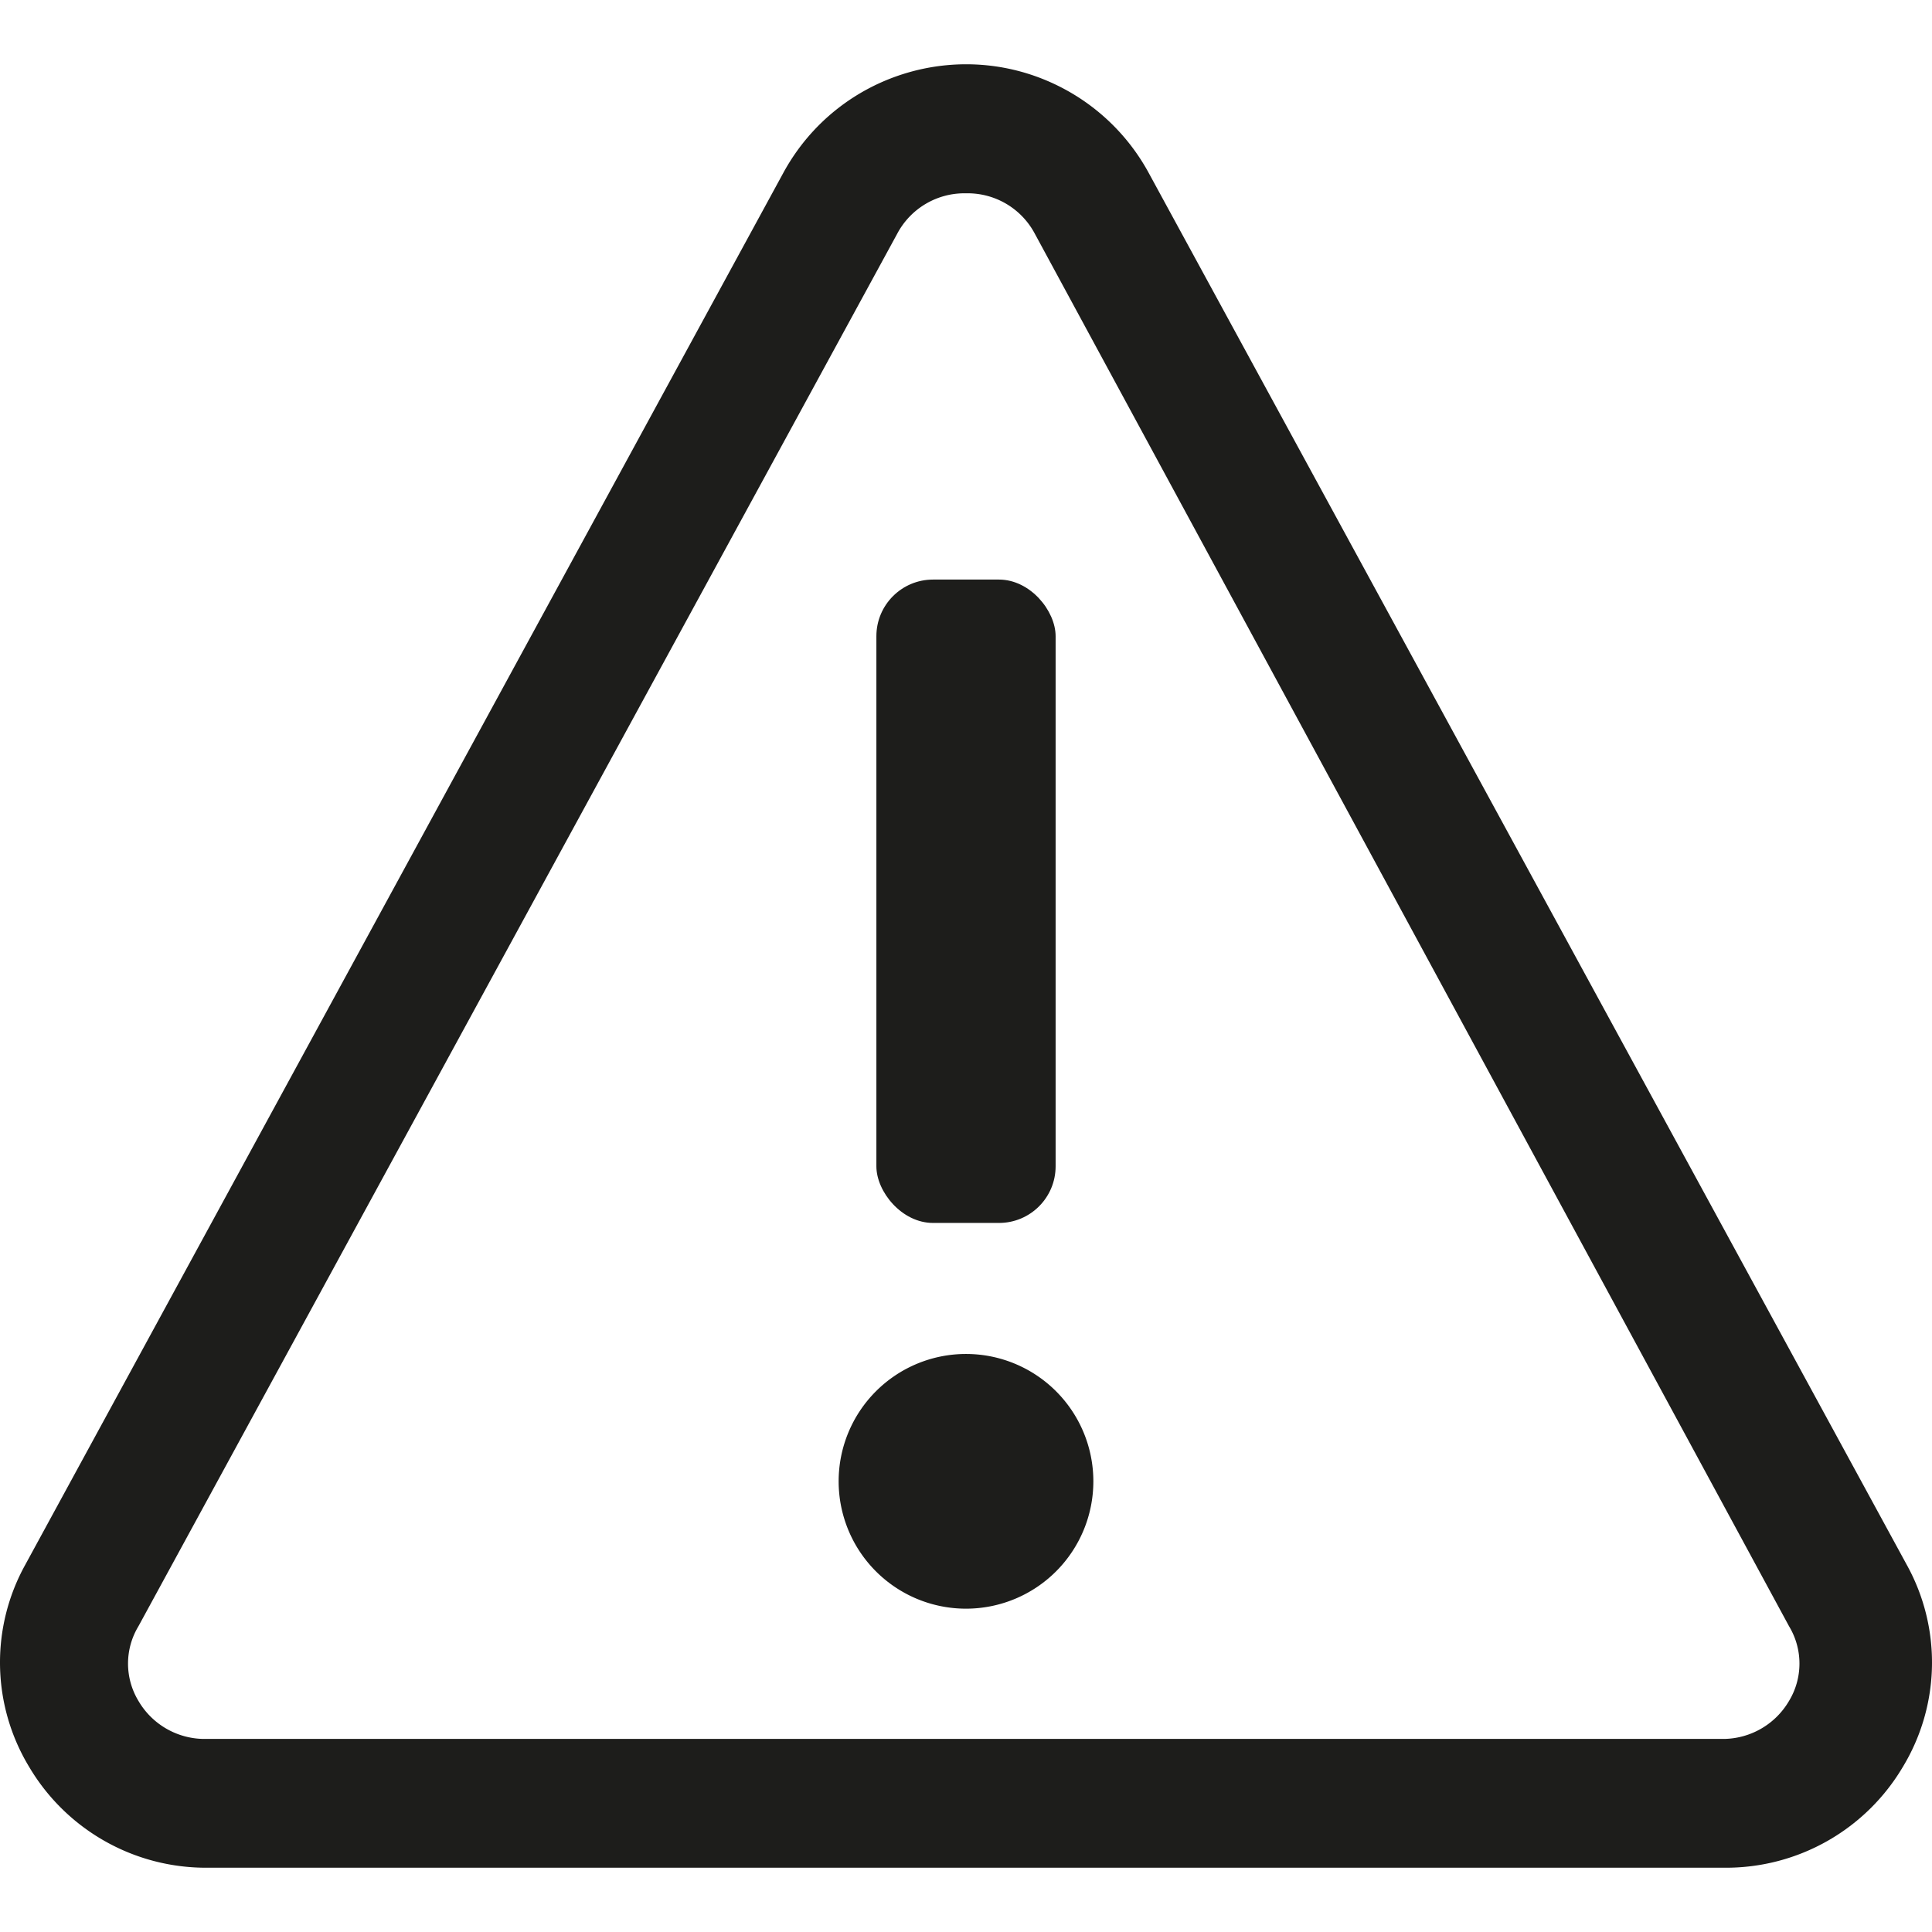 <svg id="Ebene_1" data-name="Ebene 1" xmlns="http://www.w3.org/2000/svg" viewBox="0 0 2048 2048"><defs><style>.cls-1{fill:#1d1d1b;}</style></defs><g id="Layer_58" data-name="Layer 58"><path class="cls-1" d="M1024,1705.26a135,135,0,1,1,135-135A135,135,0,0,1,1024,1705.26Z"/><rect class="cls-1" x="929" y="614.37" width="190" height="682" rx="60.04"/><path class="cls-1" d="M1828.18,1979.86H219.82a217.77,217.77,0,0,1-189.1-107.18A213.7,213.7,0,0,1,26.62,1659L830.81,182.4c58.7-106.7,192.78-145.61,299.48-86.91a220.34,220.34,0,0,1,86.9,86.91L2021.38,1659a213.7,213.7,0,0,1-4.1,213.68A217.77,217.77,0,0,1,1828.18,1979.86ZM1024,204.92a80.57,80.57,0,0,0-73,43L146.77,1723.86a76.48,76.48,0,0,0,0,79.19A81.25,81.25,0,0,0,215,1843.32H1828.18a81.25,81.25,0,0,0,68.27-40.27,76.48,76.48,0,0,0,0-79.19L1097.05,247.93A80.57,80.57,0,0,0,1024,204.92Z"/></g></svg>